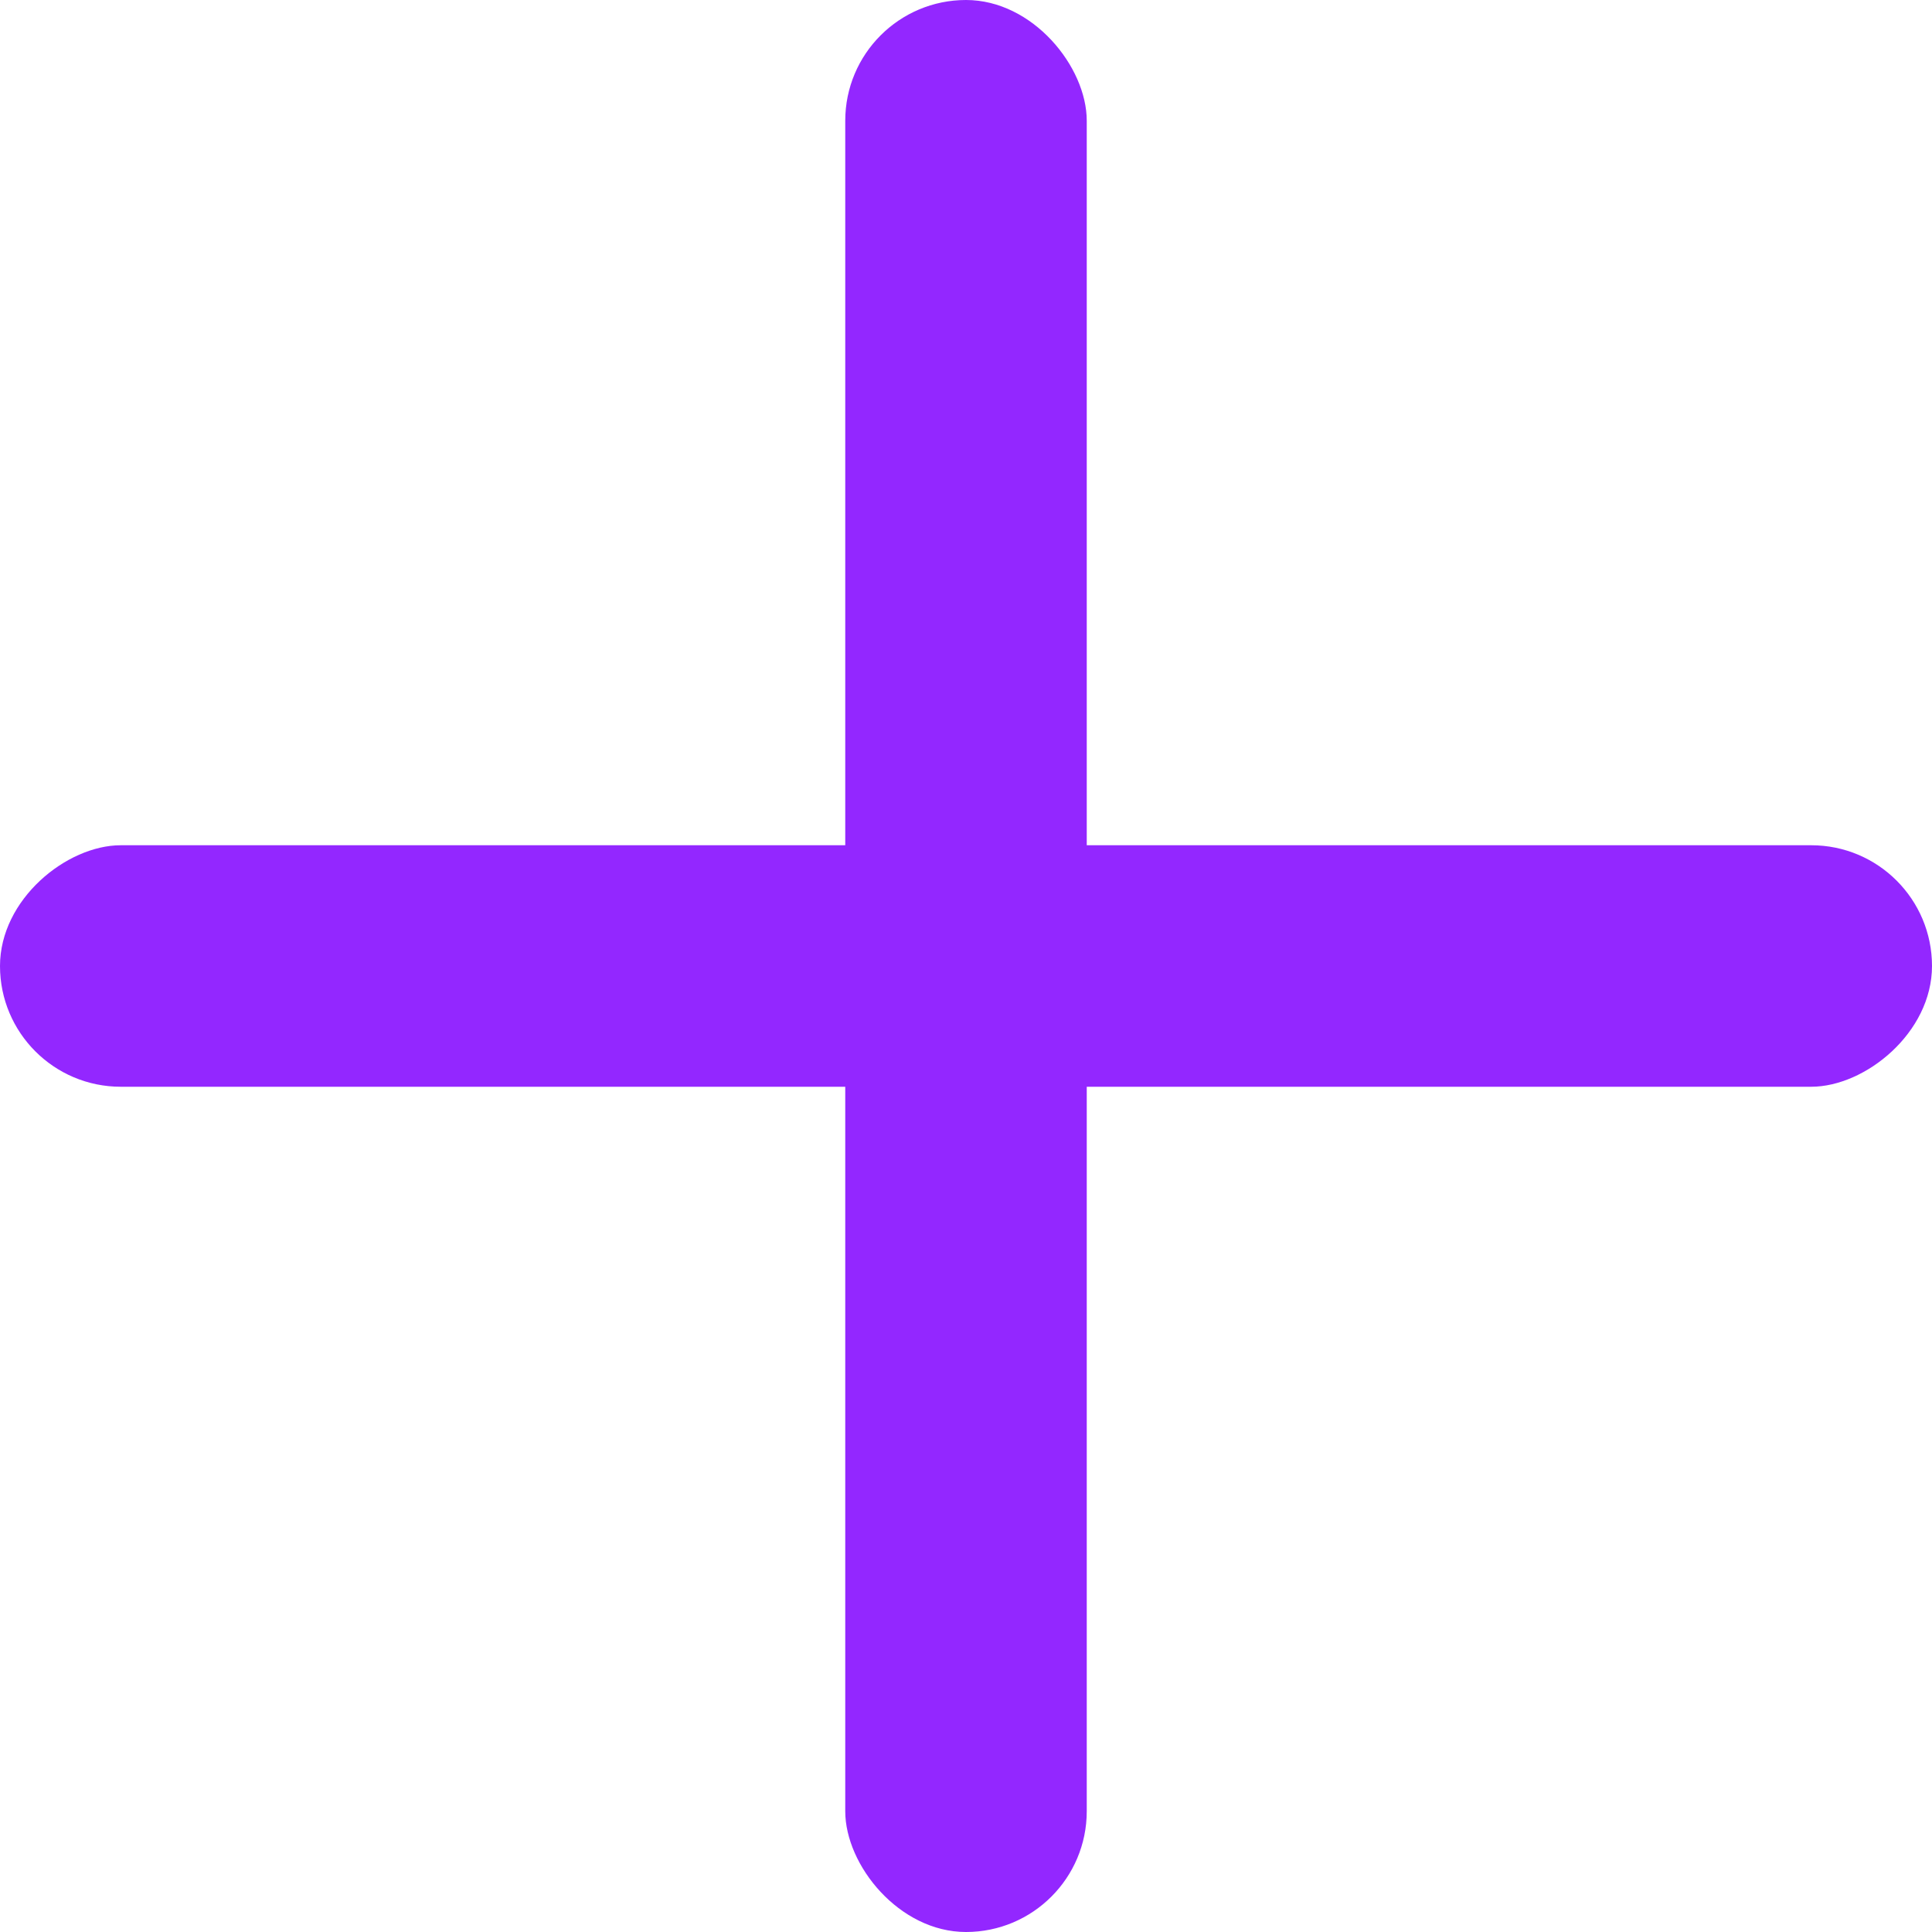 <svg width="30" height="30" viewBox="0 0 30 30" fill="none" xmlns="http://www.w3.org/2000/svg">
<rect x="13.125" width="3.75" height="30" rx="1.875" fill="#9327FF"/>
<rect x="30" y="13.125" width="3.75" height="30" rx="1.875" transform="rotate(90 30 13.125)" fill="#9327FF"/>
</svg>
